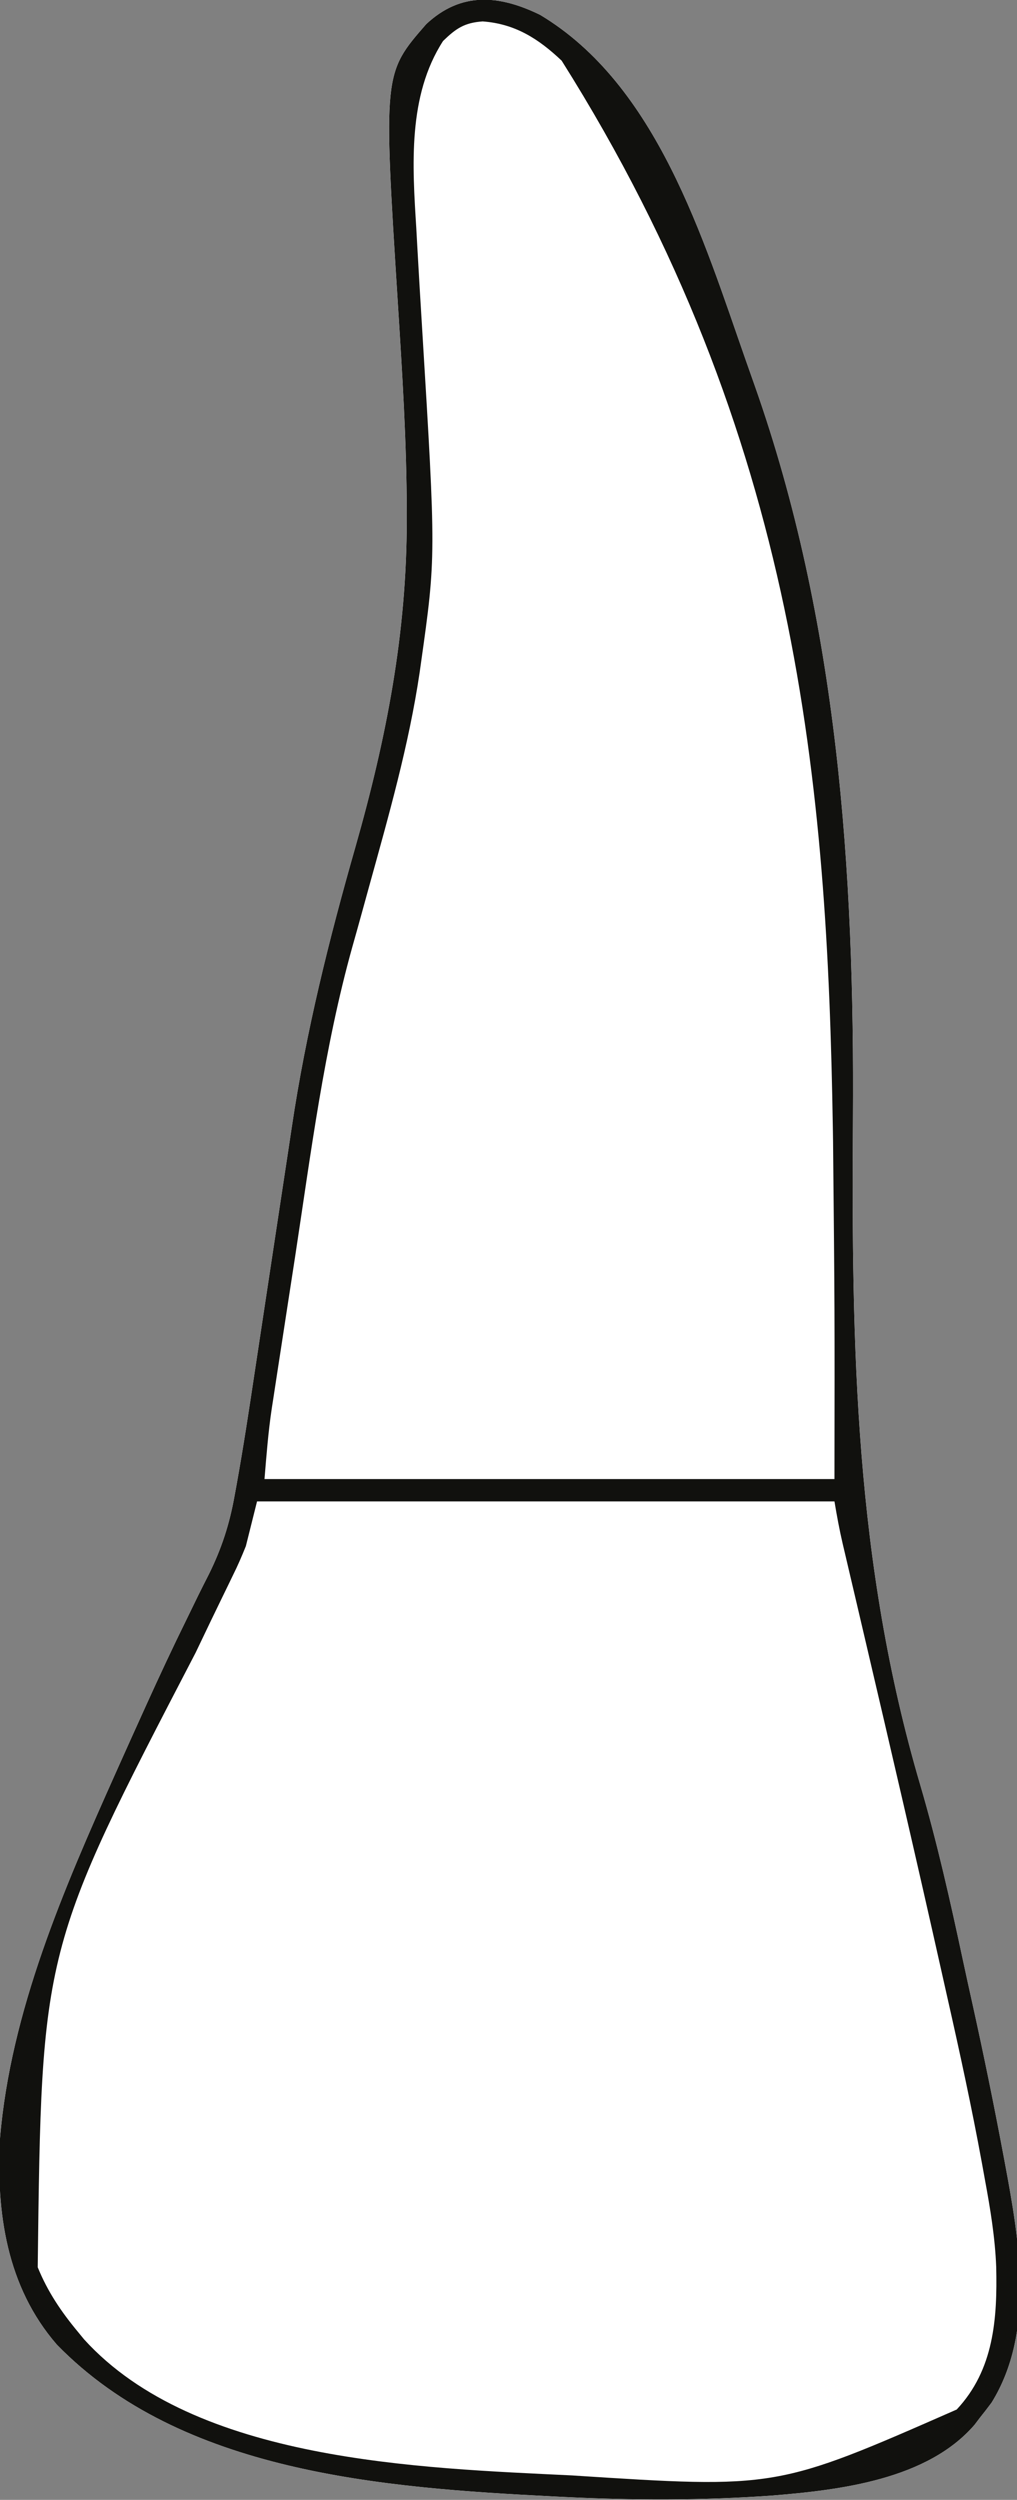 <?xml version="1.0" encoding="UTF-8"?>
<svg version="1.1" xmlns="http://www.w3.org/2000/svg" width="273" height="671">
<rect width="100%" height="100%" fill="#808080" stroke="none"/>
<path d="M0 0 C31.381 18.811 43.746 60.048 55.193 92.701 C56.005 95.014 56.822 97.326 57.64 99.637 C79.93 162.891 84.405 229.703 83.956 296.378 C83.543 357.881 84.503 415.573 102.023 475.094 C106.569 490.558 110.072 506.2 113.44 521.956 C114.324 526.091 115.236 530.22 116.153 534.348 C119.101 547.687 121.837 561.054 124.352 574.48 C124.48 575.165 124.608 575.849 124.74 576.555 C128.629 597.385 132.915 621.885 121.188 640.875 C120.153 642.271 119.091 643.648 118 645 C117.545 645.602 117.09 646.204 116.621 646.824 C103.956 661.539 80.626 664.334 62.478 665.821 C43.564 667.189 24.801 667.136 5.875 666.188 C4.557 666.122 4.557 666.122 3.213 666.055 C-42.068 663.747 -96.27 659.751 -129.75 625.312 C-143.229 609.756 -146.046 589.876 -145 570 C-142.155 535.803 -127.84 502.962 -114 472 C-113.714 471.359 -113.427 470.718 -113.132 470.057 C-110.997 465.282 -108.846 460.515 -106.688 455.75 C-106.377 455.063 -106.066 454.377 -105.746 453.669 C-102.227 445.899 -98.623 438.183 -94.852 430.531 C-93.832 428.439 -92.814 426.347 -91.797 424.254 C-90.857 422.341 -89.891 420.444 -88.923 418.546 C-85.516 411.659 -83.39 405.12 -82.047 397.582 C-81.88 396.675 -81.713 395.767 -81.541 394.833 C-79.701 384.654 -78.145 374.431 -76.612 364.203 C-76.086 360.694 -75.553 357.186 -75.018 353.679 C-73.502 343.722 -71.993 333.765 -70.496 323.805 C-69.573 317.665 -68.64 311.527 -67.701 305.389 C-67.35 303.086 -67.003 300.783 -66.66 298.479 C-62.856 272.927 -56.692 248.203 -49.602 223.387 C-41.289 194.205 -35.774 165.931 -35.809 135.465 C-35.808 134.743 -35.808 134.022 -35.808 133.278 C-35.828 114.533 -37.031 95.864 -38.214 77.163 C-42.096 15.685 -42.096 15.685 -30.582 2.48 C-21.223 -6.278 -11.002 -5.379 0 0 Z " fill="#FFFFFF" transform="translate(145,4)"/>
<path d="M0 0 C31.381 18.811 43.746 60.048 55.193 92.701 C56.005 95.014 56.822 97.326 57.64 99.637 C79.93 162.891 84.405 229.703 83.956 296.378 C83.543 357.881 84.503 415.573 102.023 475.094 C106.569 490.558 110.072 506.2 113.44 521.956 C114.324 526.091 115.236 530.22 116.153 534.348 C119.101 547.687 121.837 561.054 124.352 574.48 C124.48 575.165 124.608 575.849 124.74 576.555 C128.629 597.385 132.915 621.885 121.188 640.875 C120.153 642.271 119.091 643.648 118 645 C117.545 645.602 117.09 646.204 116.621 646.824 C103.956 661.539 80.626 664.334 62.478 665.821 C43.564 667.189 24.801 667.136 5.875 666.188 C4.557 666.122 4.557 666.122 3.213 666.055 C-42.068 663.747 -96.27 659.751 -129.75 625.312 C-143.229 609.756 -146.046 589.876 -145 570 C-142.155 535.803 -127.84 502.962 -114 472 C-113.714 471.359 -113.427 470.718 -113.132 470.057 C-110.997 465.282 -108.846 460.515 -106.688 455.75 C-106.377 455.063 -106.066 454.377 -105.746 453.669 C-102.227 445.899 -98.623 438.183 -94.852 430.531 C-93.832 428.439 -92.814 426.347 -91.797 424.254 C-90.857 422.341 -89.891 420.444 -88.923 418.546 C-85.516 411.659 -83.39 405.12 -82.047 397.582 C-81.88 396.675 -81.713 395.767 -81.541 394.833 C-79.701 384.654 -78.145 374.431 -76.612 364.203 C-76.086 360.694 -75.553 357.186 -75.018 353.679 C-73.502 343.722 -71.993 333.765 -70.496 323.805 C-69.573 317.665 -68.64 311.527 -67.701 305.389 C-67.35 303.086 -67.003 300.783 -66.66 298.479 C-62.856 272.927 -56.692 248.203 -49.602 223.387 C-41.289 194.205 -35.774 165.931 -35.809 135.465 C-35.808 134.743 -35.808 134.022 -35.808 133.278 C-35.828 114.533 -37.031 95.864 -38.214 77.163 C-42.096 15.685 -42.096 15.685 -30.582 2.48 C-21.223 -6.278 -11.002 -5.379 0 0 Z M-76 399 C-76.99 402.96 -77.98 406.92 -79 411 C-80.083 413.693 -81.16 416.203 -82.449 418.781 C-82.779 419.465 -83.108 420.149 -83.448 420.853 C-84.153 422.315 -84.862 423.774 -85.577 425.231 C-87.514 429.188 -89.409 433.165 -91.309 437.141 C-91.7 437.958 -92.092 438.775 -92.495 439.617 C-133.836 519.139 -133.836 519.139 -134.875 604.562 C-132.191 611.155 -128.539 616.546 -124 622 C-123.219 622.951 -123.219 622.951 -122.422 623.922 C-92.591 656.766 -32.327 658.442 8.549 660.437 C63.482 663.985 63.482 663.985 111.812 642.75 C121.825 632.053 122.735 618.34 122.417 604.454 C122.104 596.572 120.845 588.933 119.414 581.195 C119.144 579.701 118.873 578.206 118.603 576.712 C115.889 561.87 112.691 547.142 109.366 532.428 C108.865 530.204 108.366 527.98 107.869 525.755 C101.115 495.545 94.105 465.393 87.044 435.253 C86.198 431.642 85.353 428.031 84.508 424.42 C83.925 421.931 83.34 419.442 82.754 416.953 C82.401 415.446 82.048 413.94 81.696 412.433 C81.537 411.763 81.379 411.094 81.216 410.404 C80.329 406.604 79.643 402.86 79 399 C27.85 399 -23.3 399 -76 399 Z " fill="#FFFFFF" transform="translate(145,4)"/>
<path d="M0 0 C31.381 18.811 43.746 60.048 55.193 92.701 C56.005 95.014 56.822 97.326 57.64 99.637 C79.93 162.891 84.405 229.703 83.956 296.378 C83.543 357.881 84.503 415.573 102.023 475.094 C106.569 490.558 110.072 506.2 113.44 521.956 C114.324 526.091 115.236 530.22 116.153 534.348 C119.101 547.687 121.837 561.054 124.352 574.48 C124.48 575.165 124.608 575.849 124.74 576.555 C128.629 597.385 132.915 621.885 121.188 640.875 C120.153 642.271 119.091 643.648 118 645 C117.545 645.602 117.09 646.204 116.621 646.824 C103.956 661.539 80.626 664.334 62.478 665.821 C43.564 667.189 24.801 667.136 5.875 666.188 C4.557 666.122 4.557 666.122 3.213 666.055 C-42.068 663.747 -96.27 659.751 -129.75 625.312 C-143.229 609.756 -146.046 589.876 -145 570 C-142.155 535.803 -127.84 502.962 -114 472 C-113.714 471.359 -113.427 470.718 -113.132 470.057 C-110.997 465.282 -108.846 460.515 -106.688 455.75 C-106.377 455.063 -106.066 454.377 -105.746 453.669 C-102.227 445.899 -98.623 438.183 -94.852 430.531 C-93.832 428.439 -92.814 426.347 -91.797 424.254 C-90.857 422.341 -89.891 420.444 -88.923 418.546 C-85.516 411.659 -83.39 405.12 -82.047 397.582 C-81.88 396.675 -81.713 395.767 -81.541 394.833 C-79.701 384.654 -78.145 374.431 -76.612 364.203 C-76.086 360.694 -75.553 357.186 -75.018 353.679 C-73.502 343.722 -71.993 333.765 -70.496 323.805 C-69.573 317.665 -68.64 311.527 -67.701 305.389 C-67.35 303.086 -67.003 300.783 -66.66 298.479 C-62.856 272.927 -56.692 248.203 -49.602 223.387 C-41.289 194.205 -35.774 165.931 -35.809 135.465 C-35.808 134.743 -35.808 134.022 -35.808 133.278 C-35.828 114.533 -37.031 95.864 -38.214 77.163 C-42.096 15.685 -42.096 15.685 -30.582 2.48 C-21.223 -6.278 -11.002 -5.379 0 0 Z M-26.062 7 C-35.578 21.733 -34.297 40.491 -33.25 57.25 C-33.15 59.048 -33.051 60.845 -32.954 62.643 C-32.564 69.737 -32.133 76.828 -31.7 83.918 C-27.958 145.35 -27.958 145.35 -32 174 C-32.118 174.839 -32.237 175.679 -32.358 176.543 C-35.247 196.003 -40.671 214.994 -45.911 233.927 C-46.572 236.316 -47.229 238.706 -47.886 241.095 C-48.715 244.112 -49.558 247.123 -50.411 250.133 C-57.995 277.29 -61.53 305.448 -65.775 333.27 C-66.412 337.436 -67.057 341.601 -67.701 345.767 C-68.327 349.819 -68.949 353.872 -69.569 357.925 C-69.863 359.841 -70.158 361.757 -70.454 363.673 C-70.867 366.347 -71.275 369.022 -71.681 371.697 C-71.8 372.464 -71.92 373.231 -72.043 374.021 C-72.996 380.364 -73.463 386.561 -74 393 C-23.51 393 26.98 393 79 393 C79.063 347.777 79.063 347.777 78.625 302.562 C78.603 301.209 78.582 299.855 78.56 298.501 C77.081 207.515 69.547 113.459 5.766 12.285 C-0.47 6.377 -6.745 2.382 -15.438 1.75 C-20.342 2.094 -22.593 3.636 -26.062 7 Z M-76 399 C-76.99 402.96 -77.98 406.92 -79 411 C-80.083 413.693 -81.16 416.203 -82.449 418.781 C-82.779 419.465 -83.108 420.149 -83.448 420.853 C-84.153 422.315 -84.862 423.774 -85.577 425.231 C-87.514 429.188 -89.409 433.165 -91.309 437.141 C-91.7 437.958 -92.092 438.775 -92.495 439.617 C-133.836 519.139 -133.836 519.139 -134.875 604.562 C-132.191 611.155 -128.539 616.546 -124 622 C-123.219 622.951 -123.219 622.951 -122.422 623.922 C-92.591 656.766 -32.327 658.442 8.549 660.437 C63.482 663.985 63.482 663.985 111.812 642.75 C121.825 632.053 122.735 618.34 122.417 604.454 C122.104 596.572 120.845 588.933 119.414 581.195 C119.144 579.701 118.873 578.206 118.603 576.712 C115.889 561.87 112.691 547.142 109.366 532.428 C108.865 530.204 108.366 527.98 107.869 525.755 C101.115 495.545 94.105 465.393 87.044 435.253 C86.198 431.642 85.353 428.031 84.508 424.42 C83.925 421.931 83.34 419.442 82.754 416.953 C82.401 415.446 82.048 413.94 81.696 412.433 C81.537 411.763 81.379 411.094 81.216 410.404 C80.329 406.604 79.643 402.86 79 399 C27.85 399 -23.3 399 -76 399 Z " fill="#11110E" transform="translate(145,4)"/>
</svg>
